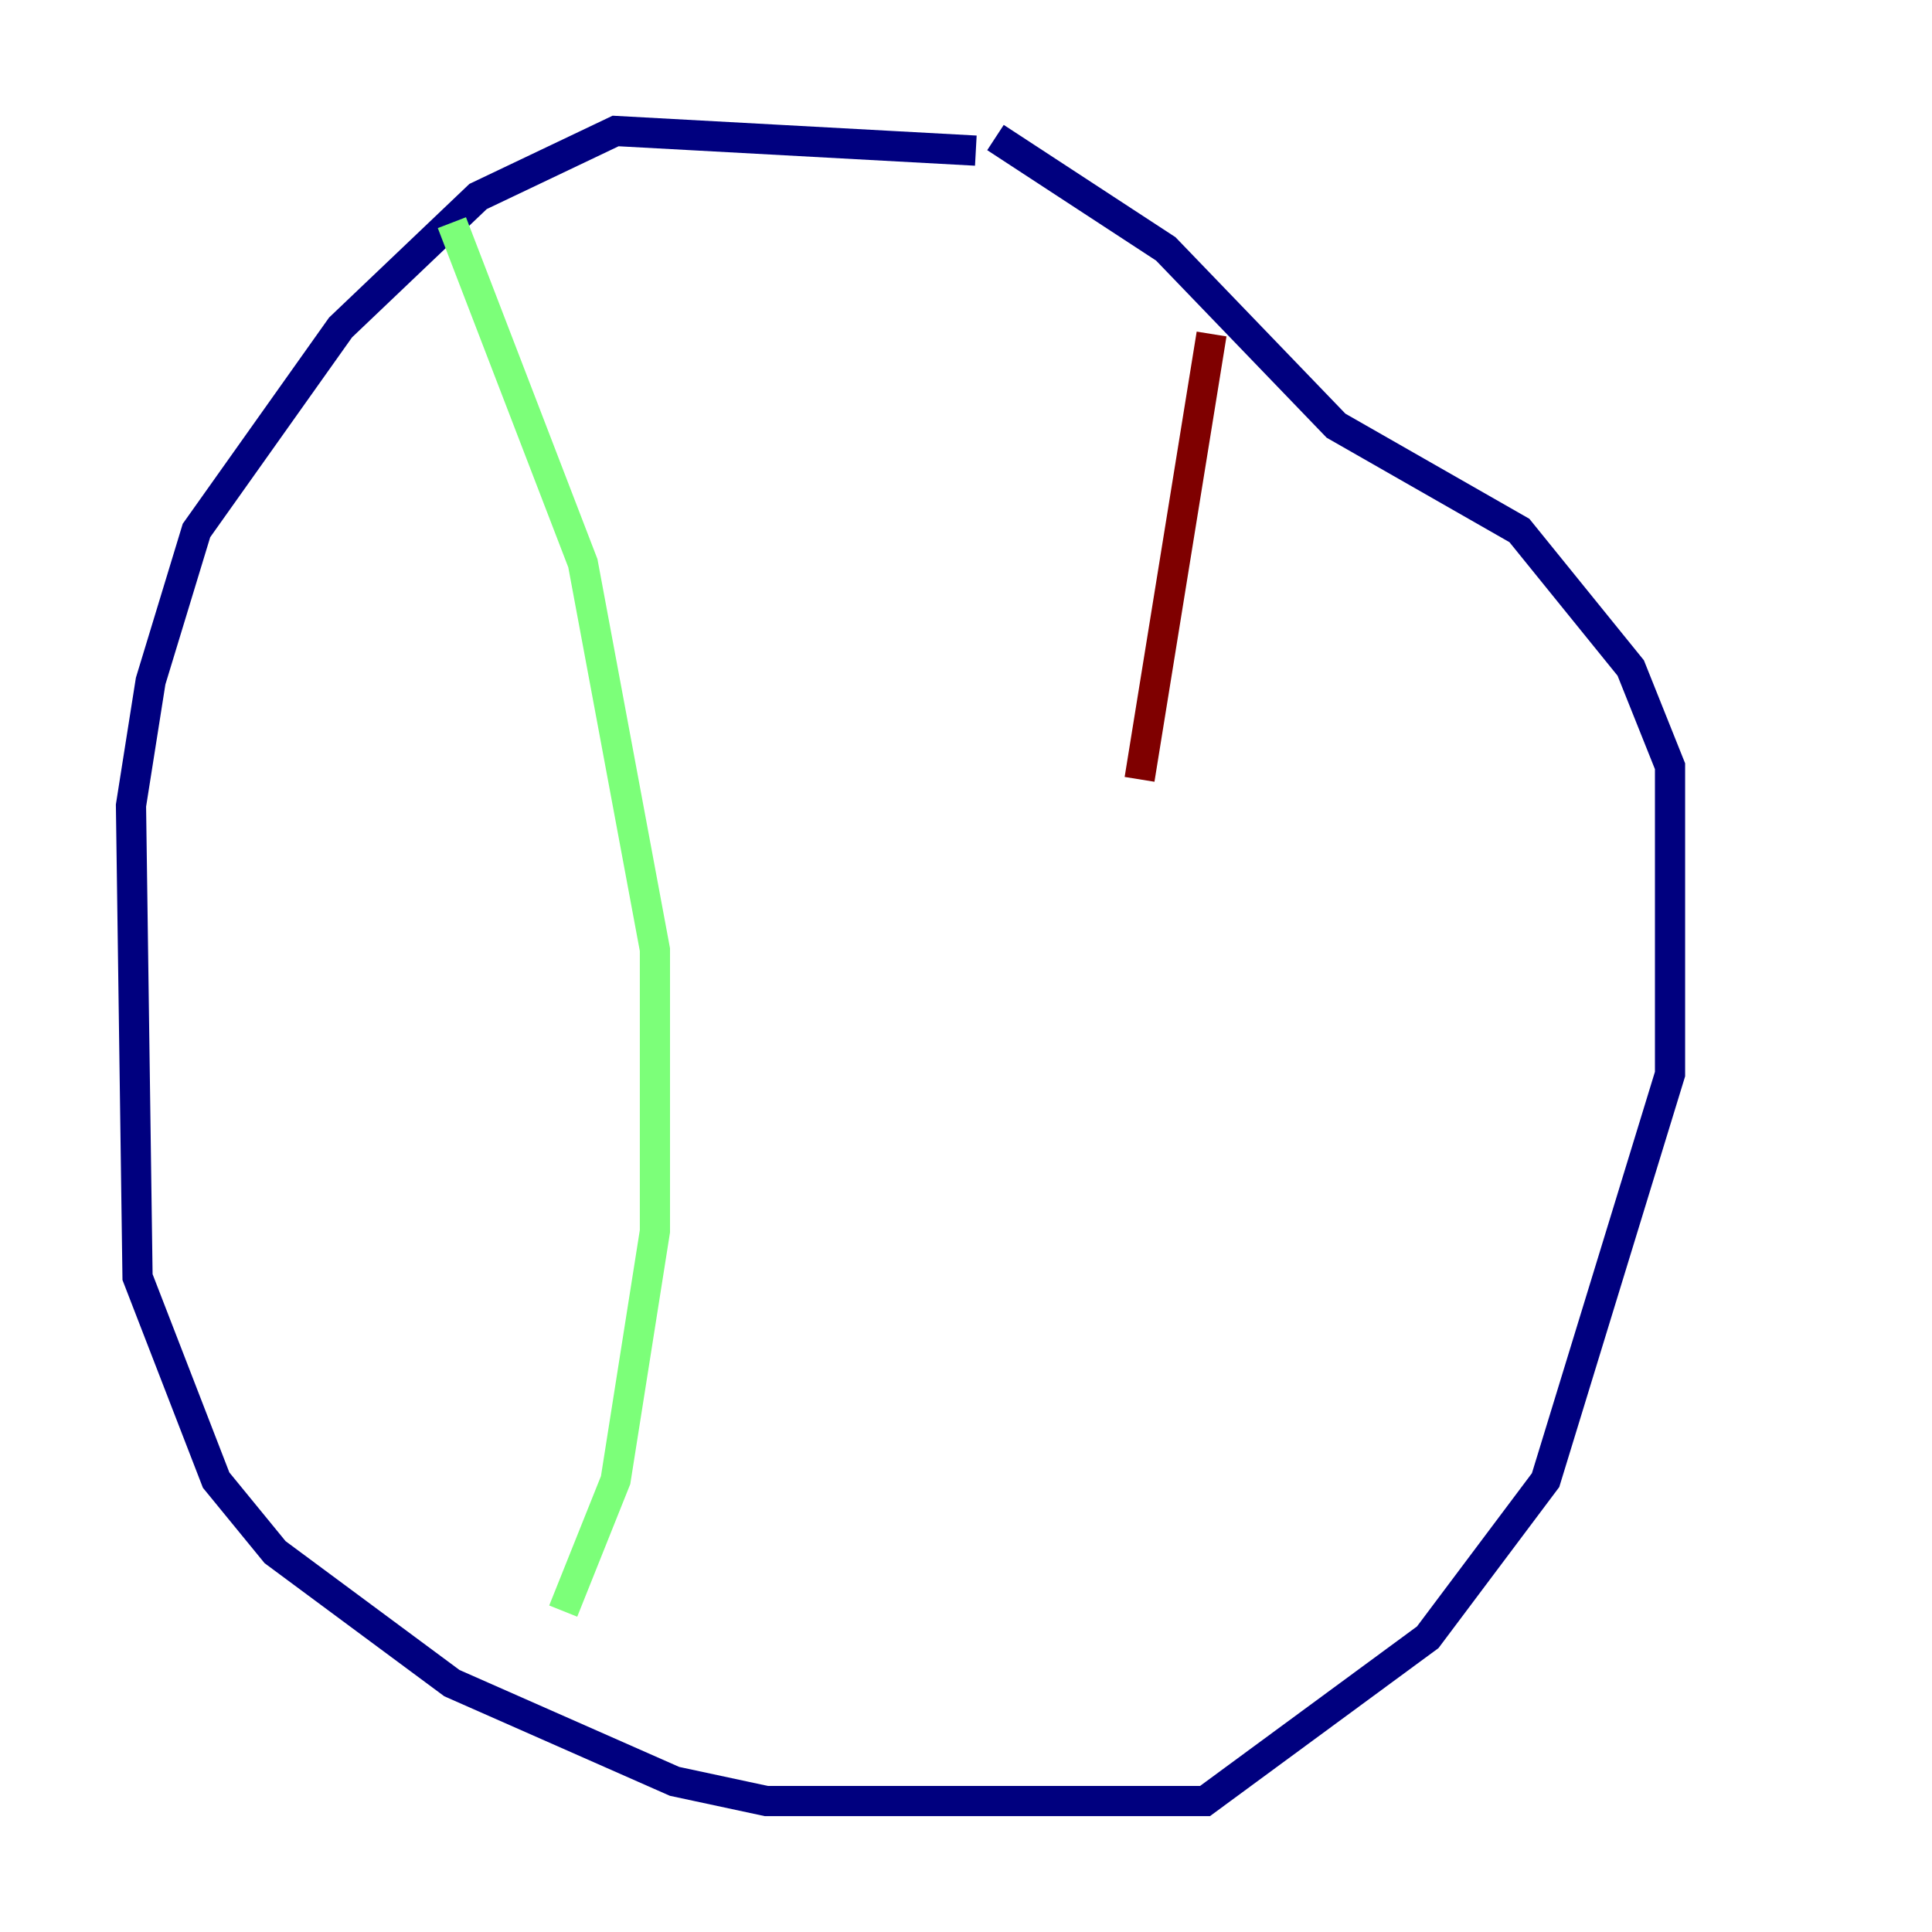 <?xml version="1.0" encoding="utf-8" ?>
<svg baseProfile="tiny" height="128" version="1.2" viewBox="0,0,128,128" width="128" xmlns="http://www.w3.org/2000/svg" xmlns:ev="http://www.w3.org/2001/xml-events" xmlns:xlink="http://www.w3.org/1999/xlink"><defs /><polyline fill="none" points="64.651,9.98 40.786,8.678 31.675,13.017 22.563,21.695 13.017,35.146 9.98,45.125 8.678,53.37 9.112,84.61 14.319,98.061 18.224,102.834 29.939,111.512 44.691,118.02 50.766,119.322 79.837,119.322 94.59,108.475 102.4,98.061 110.644,71.159 110.644,50.766 108.041,44.258 100.664,35.146 88.515,28.203 77.234,16.488 65.953,9.112" stroke="#00007f" stroke-width="2" /><polyline fill="none" points="29.939,14.752 38.617,37.315 43.39,62.915 43.39,81.573 40.786,98.061 37.315,106.739" stroke="#7cff79" stroke-width="2" /><polyline fill="none" points="80.271,22.129 75.498,51.634" stroke="#7f0000" stroke-width="2" /></svg>
